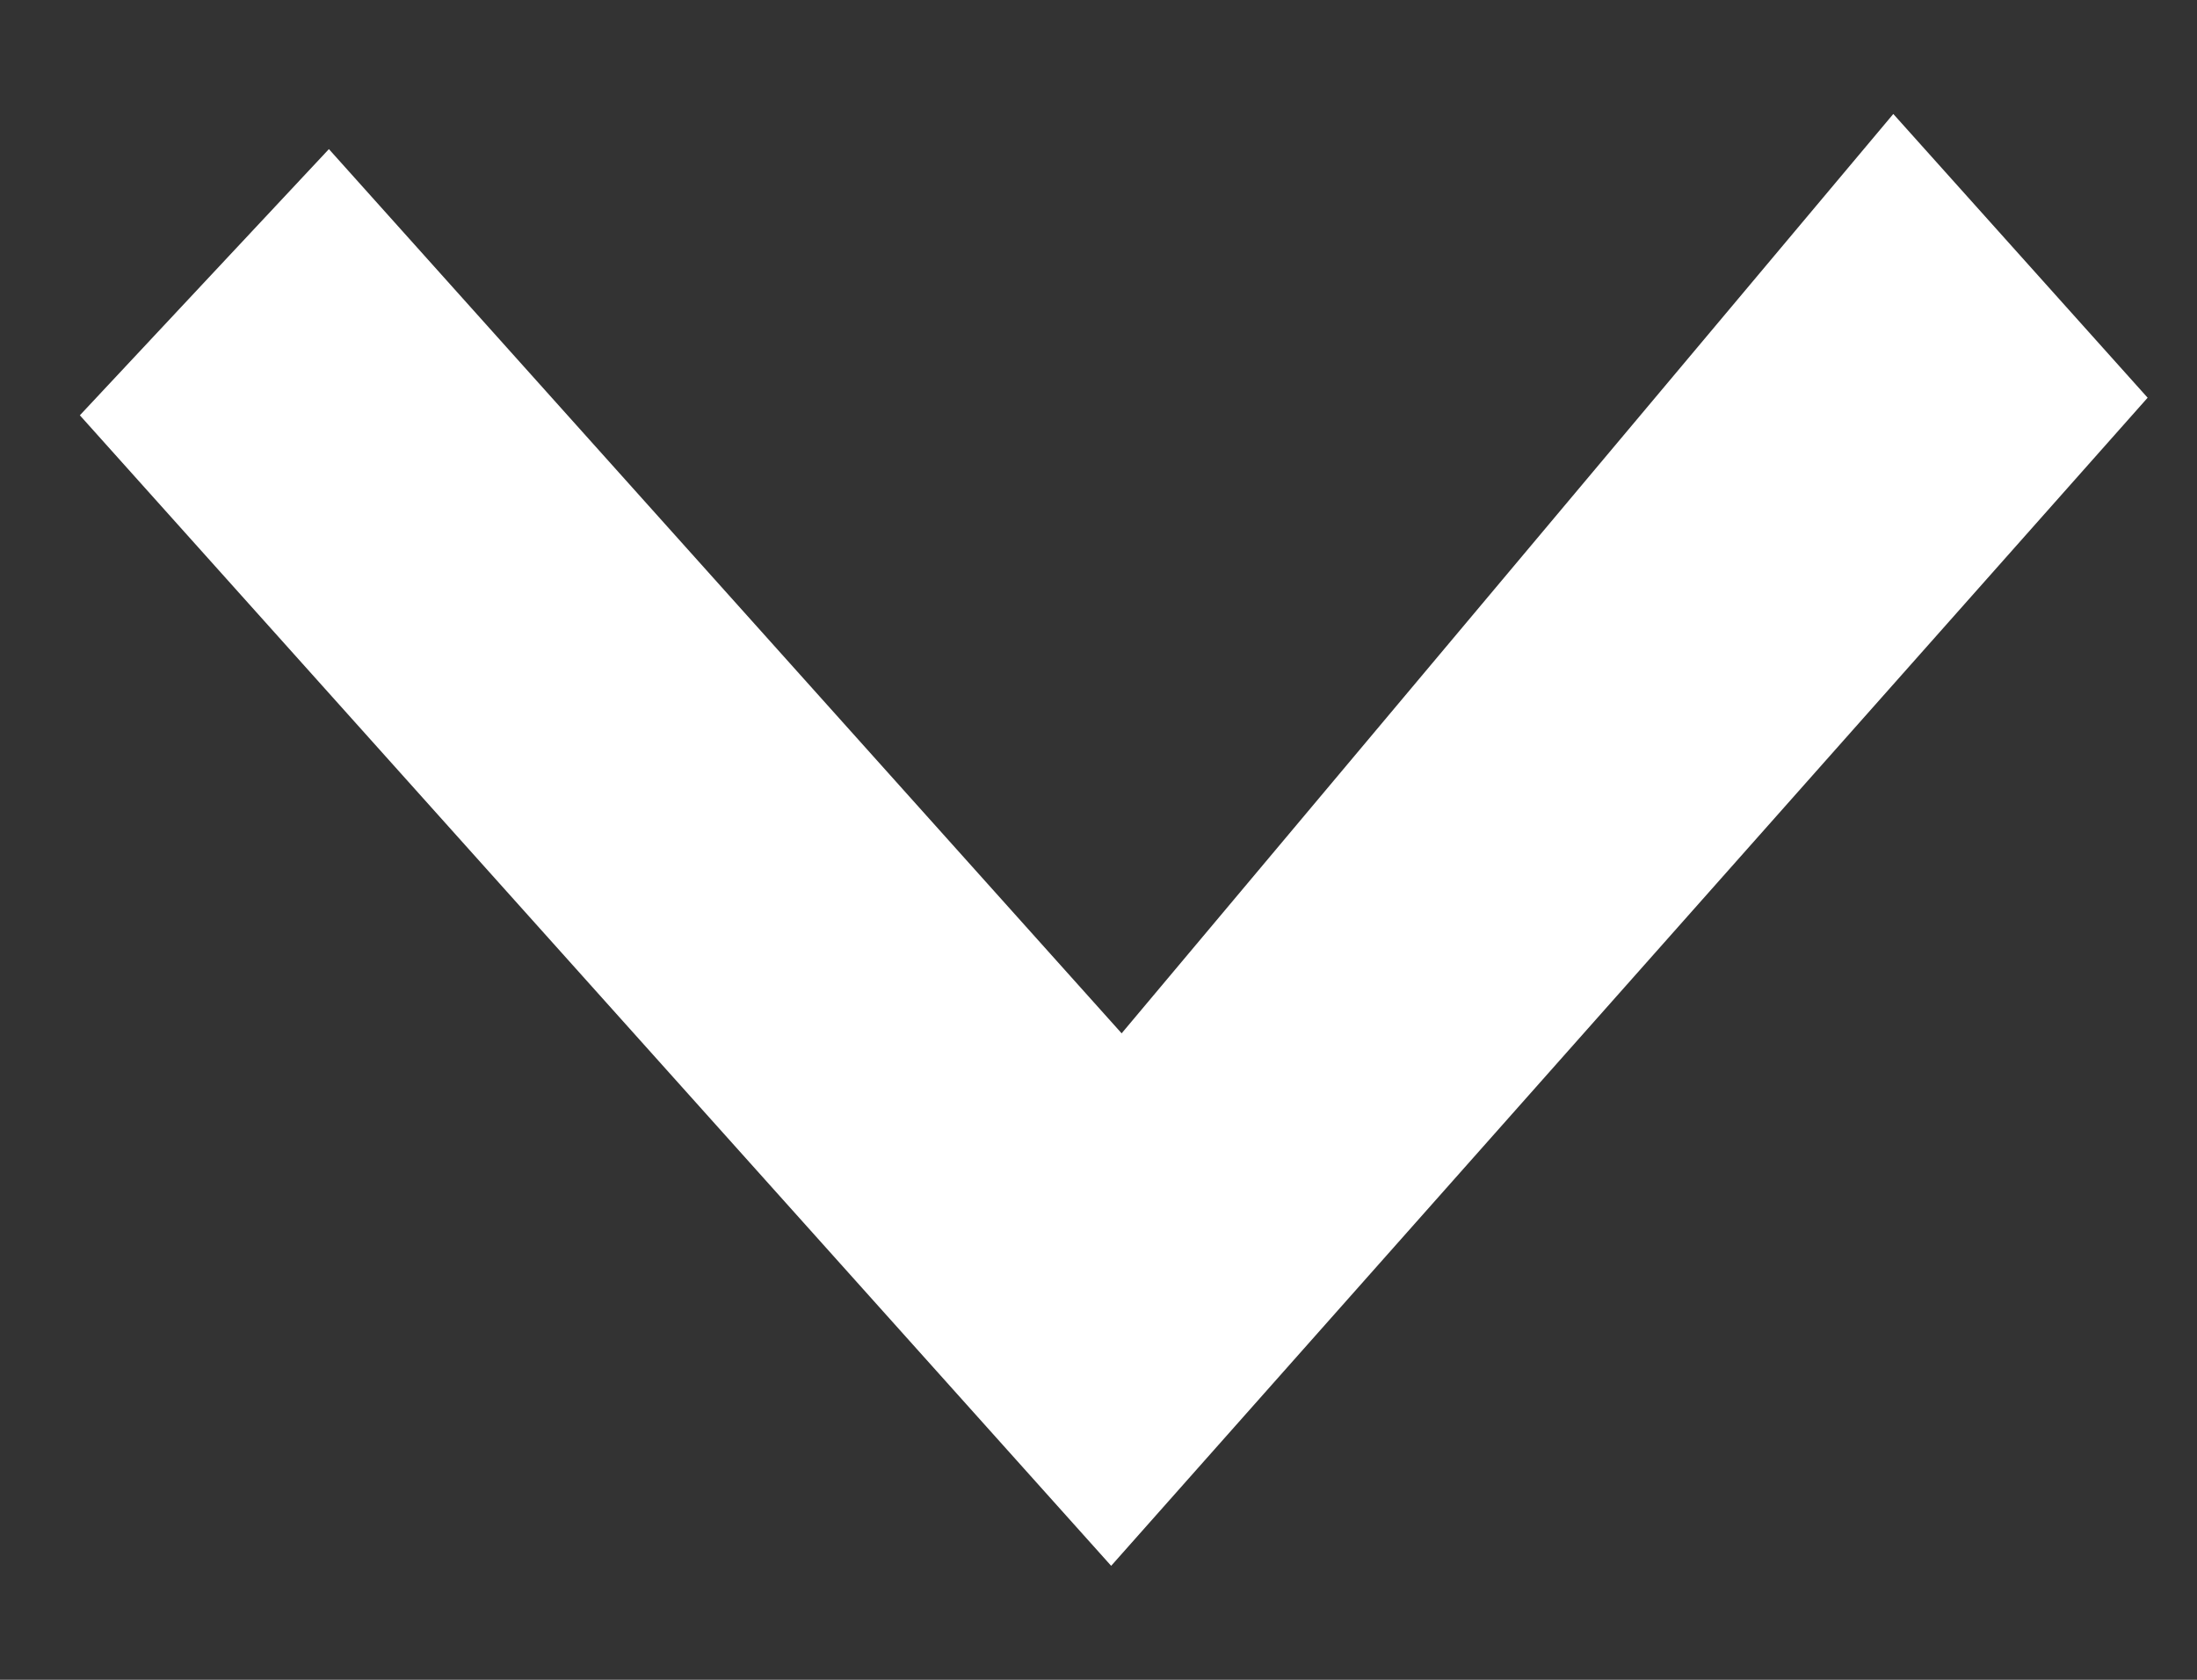 <?xml version="1.0" encoding="UTF-8" standalone="no"?>
<svg width="17px" height="13px" viewBox="0 0 17 13" version="1.1" xmlns="http://www.w3.org/2000/svg" xmlns:xlink="http://www.w3.org/1999/xlink" xmlns:sketch="http://www.bohemiancoding.com/sketch/ns">
    <rect x="0" y="0" width="17" height="13" fill="#333333" stroke="none"/>
    <!-- Generator: Sketch 3.3.3 (12081) - http://www.bohemiancoding.com/sketch -->
    <title>Chevron 4</title>
    <desc>Created with Sketch.</desc>
    <defs></defs>
    <g id="Search" stroke="none" stroke-width="1" fill="none" fill-rule="evenodd" sketch:type="MSPage">
        <g id="Search---Null-(in-market)" sketch:type="MSArtboardGroup" transform="translate(-12, -420)" fill="#FFFFFF">
            <g id="Search-Active---Header" sketch:type="MSLayerGroup" transform="translate(0, 402)">
                <path d="M26.236,24.52 L17.332,32.5 L15.272,30.573 L22.115,24.439 L15,18.468 L17.196,16.5 L26.236,24.52 L26.236,24.52 Z" id="Chevron-4" sketch:type="MSShapeGroup" transform="translate(20.618, 24.5) rotate(-270) translate(-20.618, -24.5) "></path>
            </g>
        </g>
    </g>
</svg>